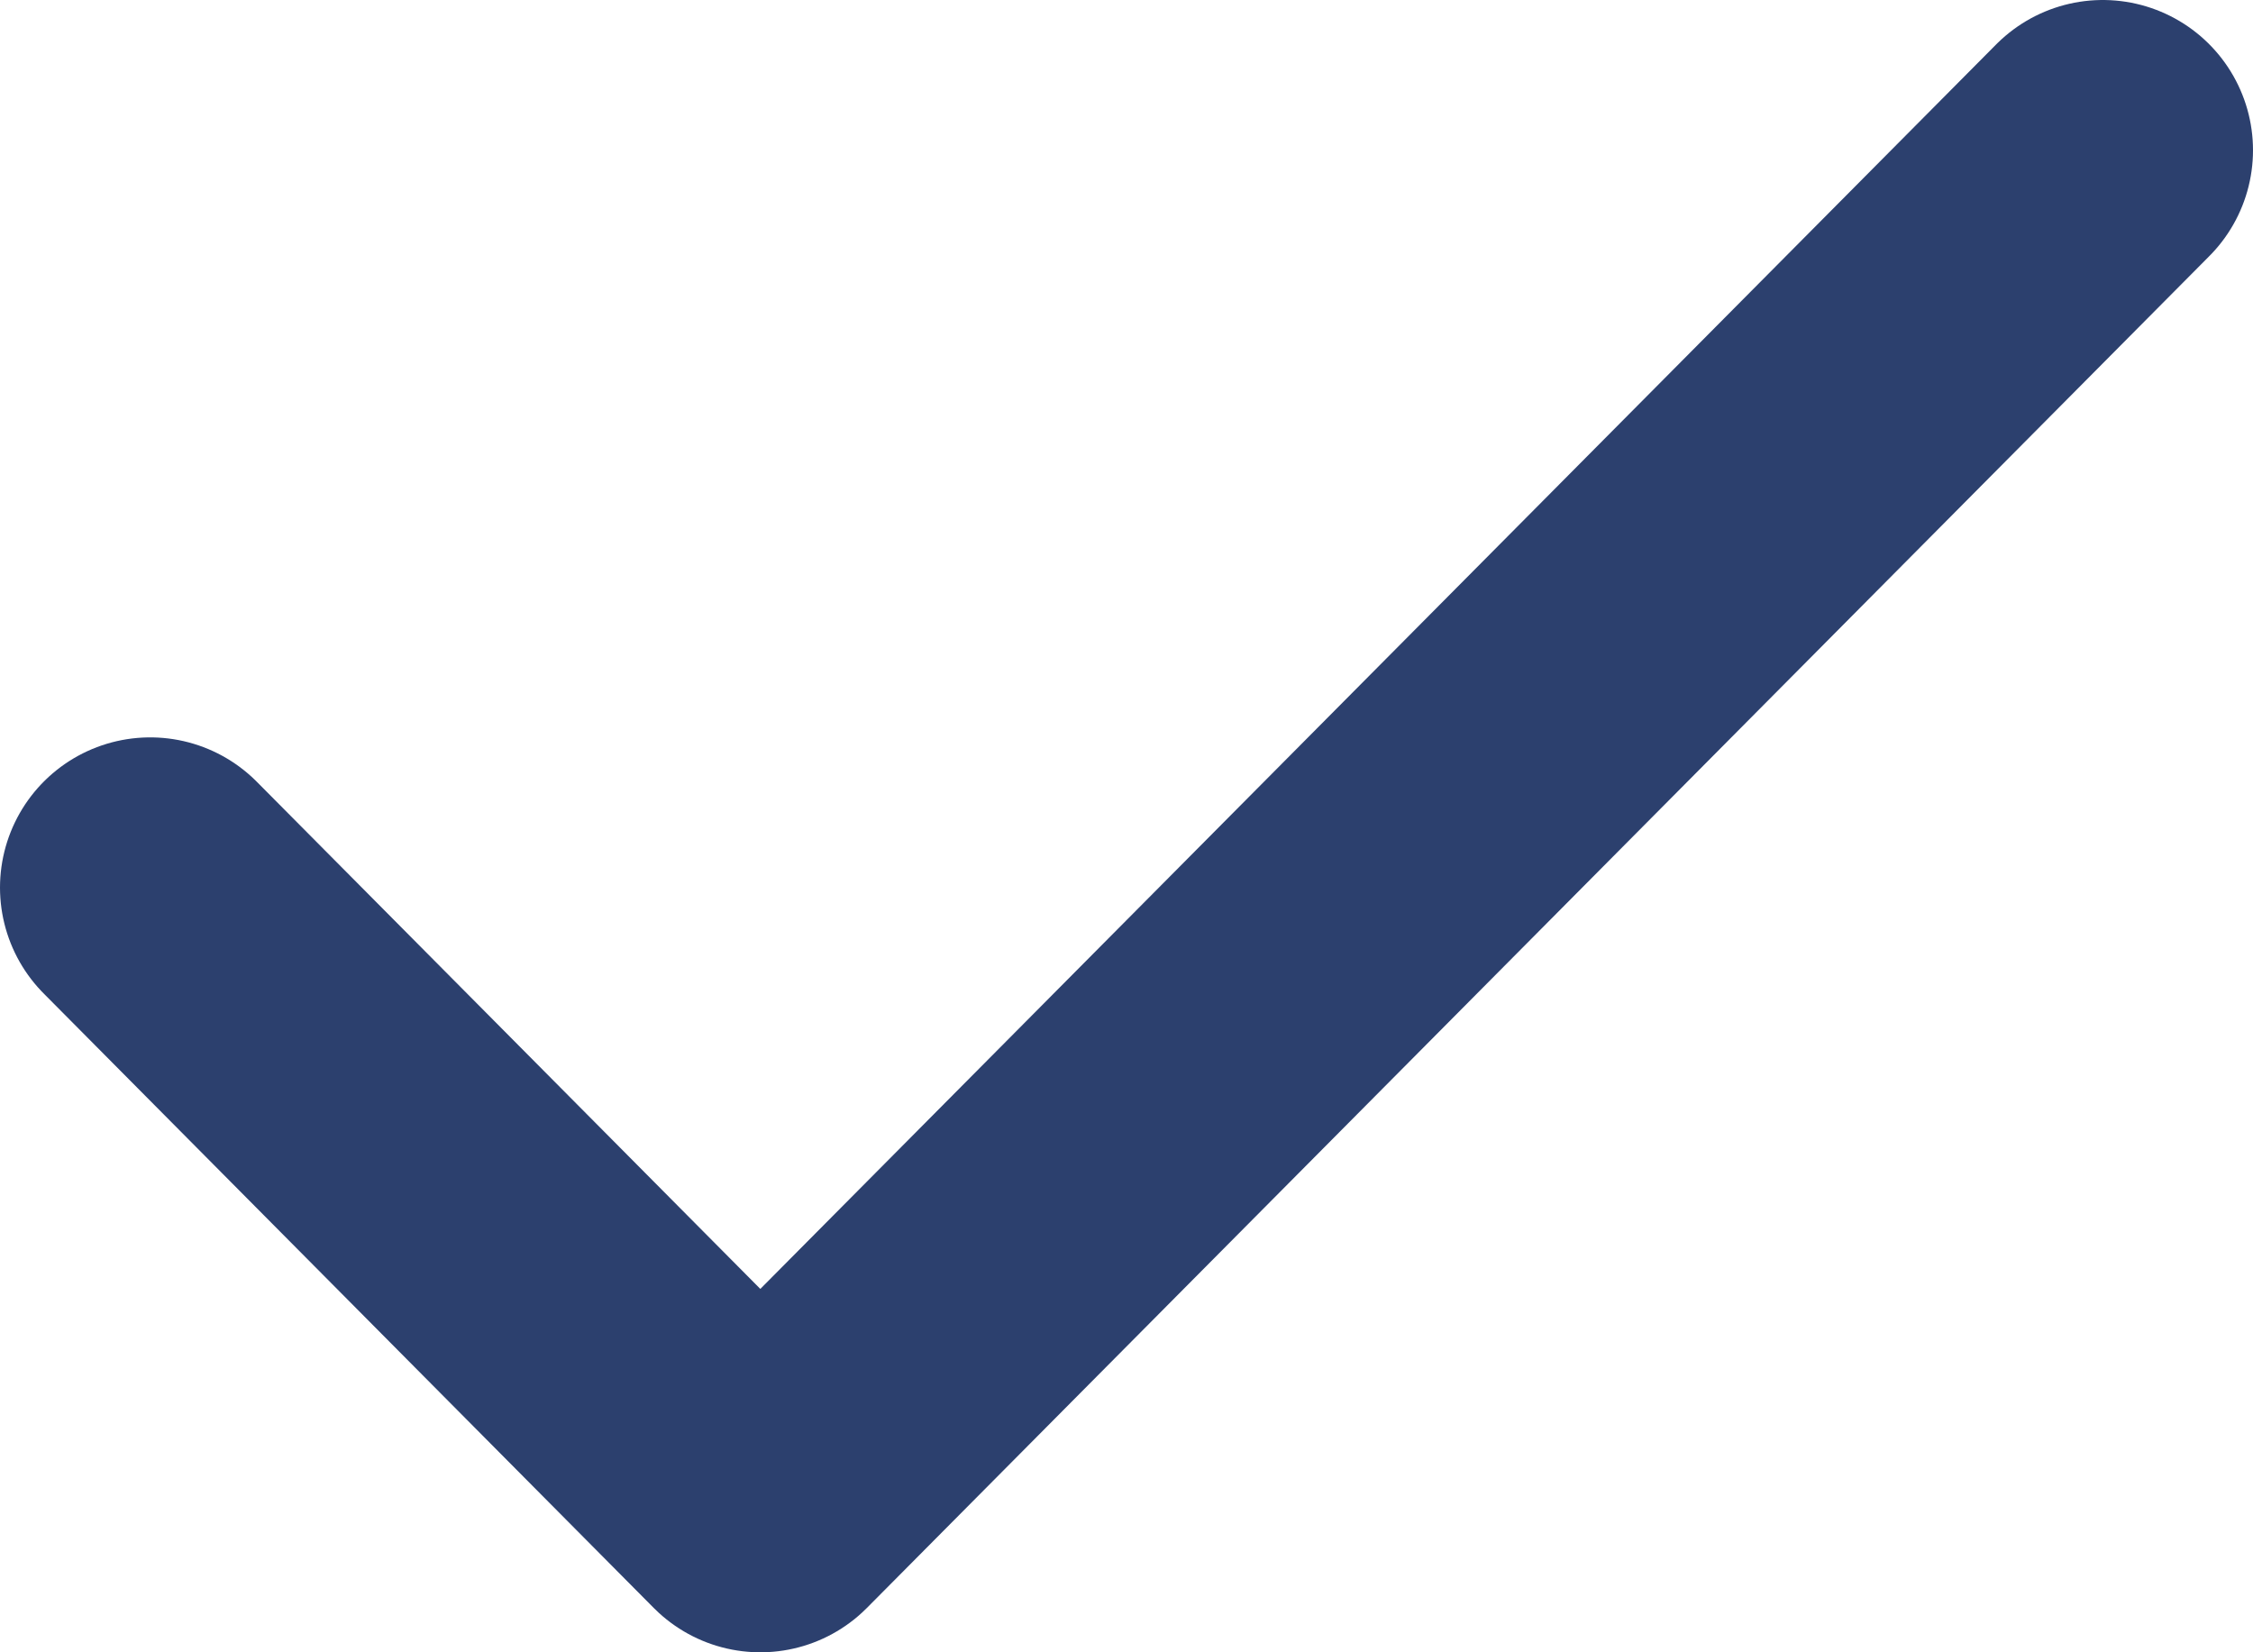 <svg width="15" height="11" viewBox="0 0 15 11" fill="none" xmlns="http://www.w3.org/2000/svg">
<path d="M14 1L5.062 10L1 5.909" stroke="#2C406E" stroke-width="2" stroke-linecap="round" stroke-linejoin="round"/>
</svg>
